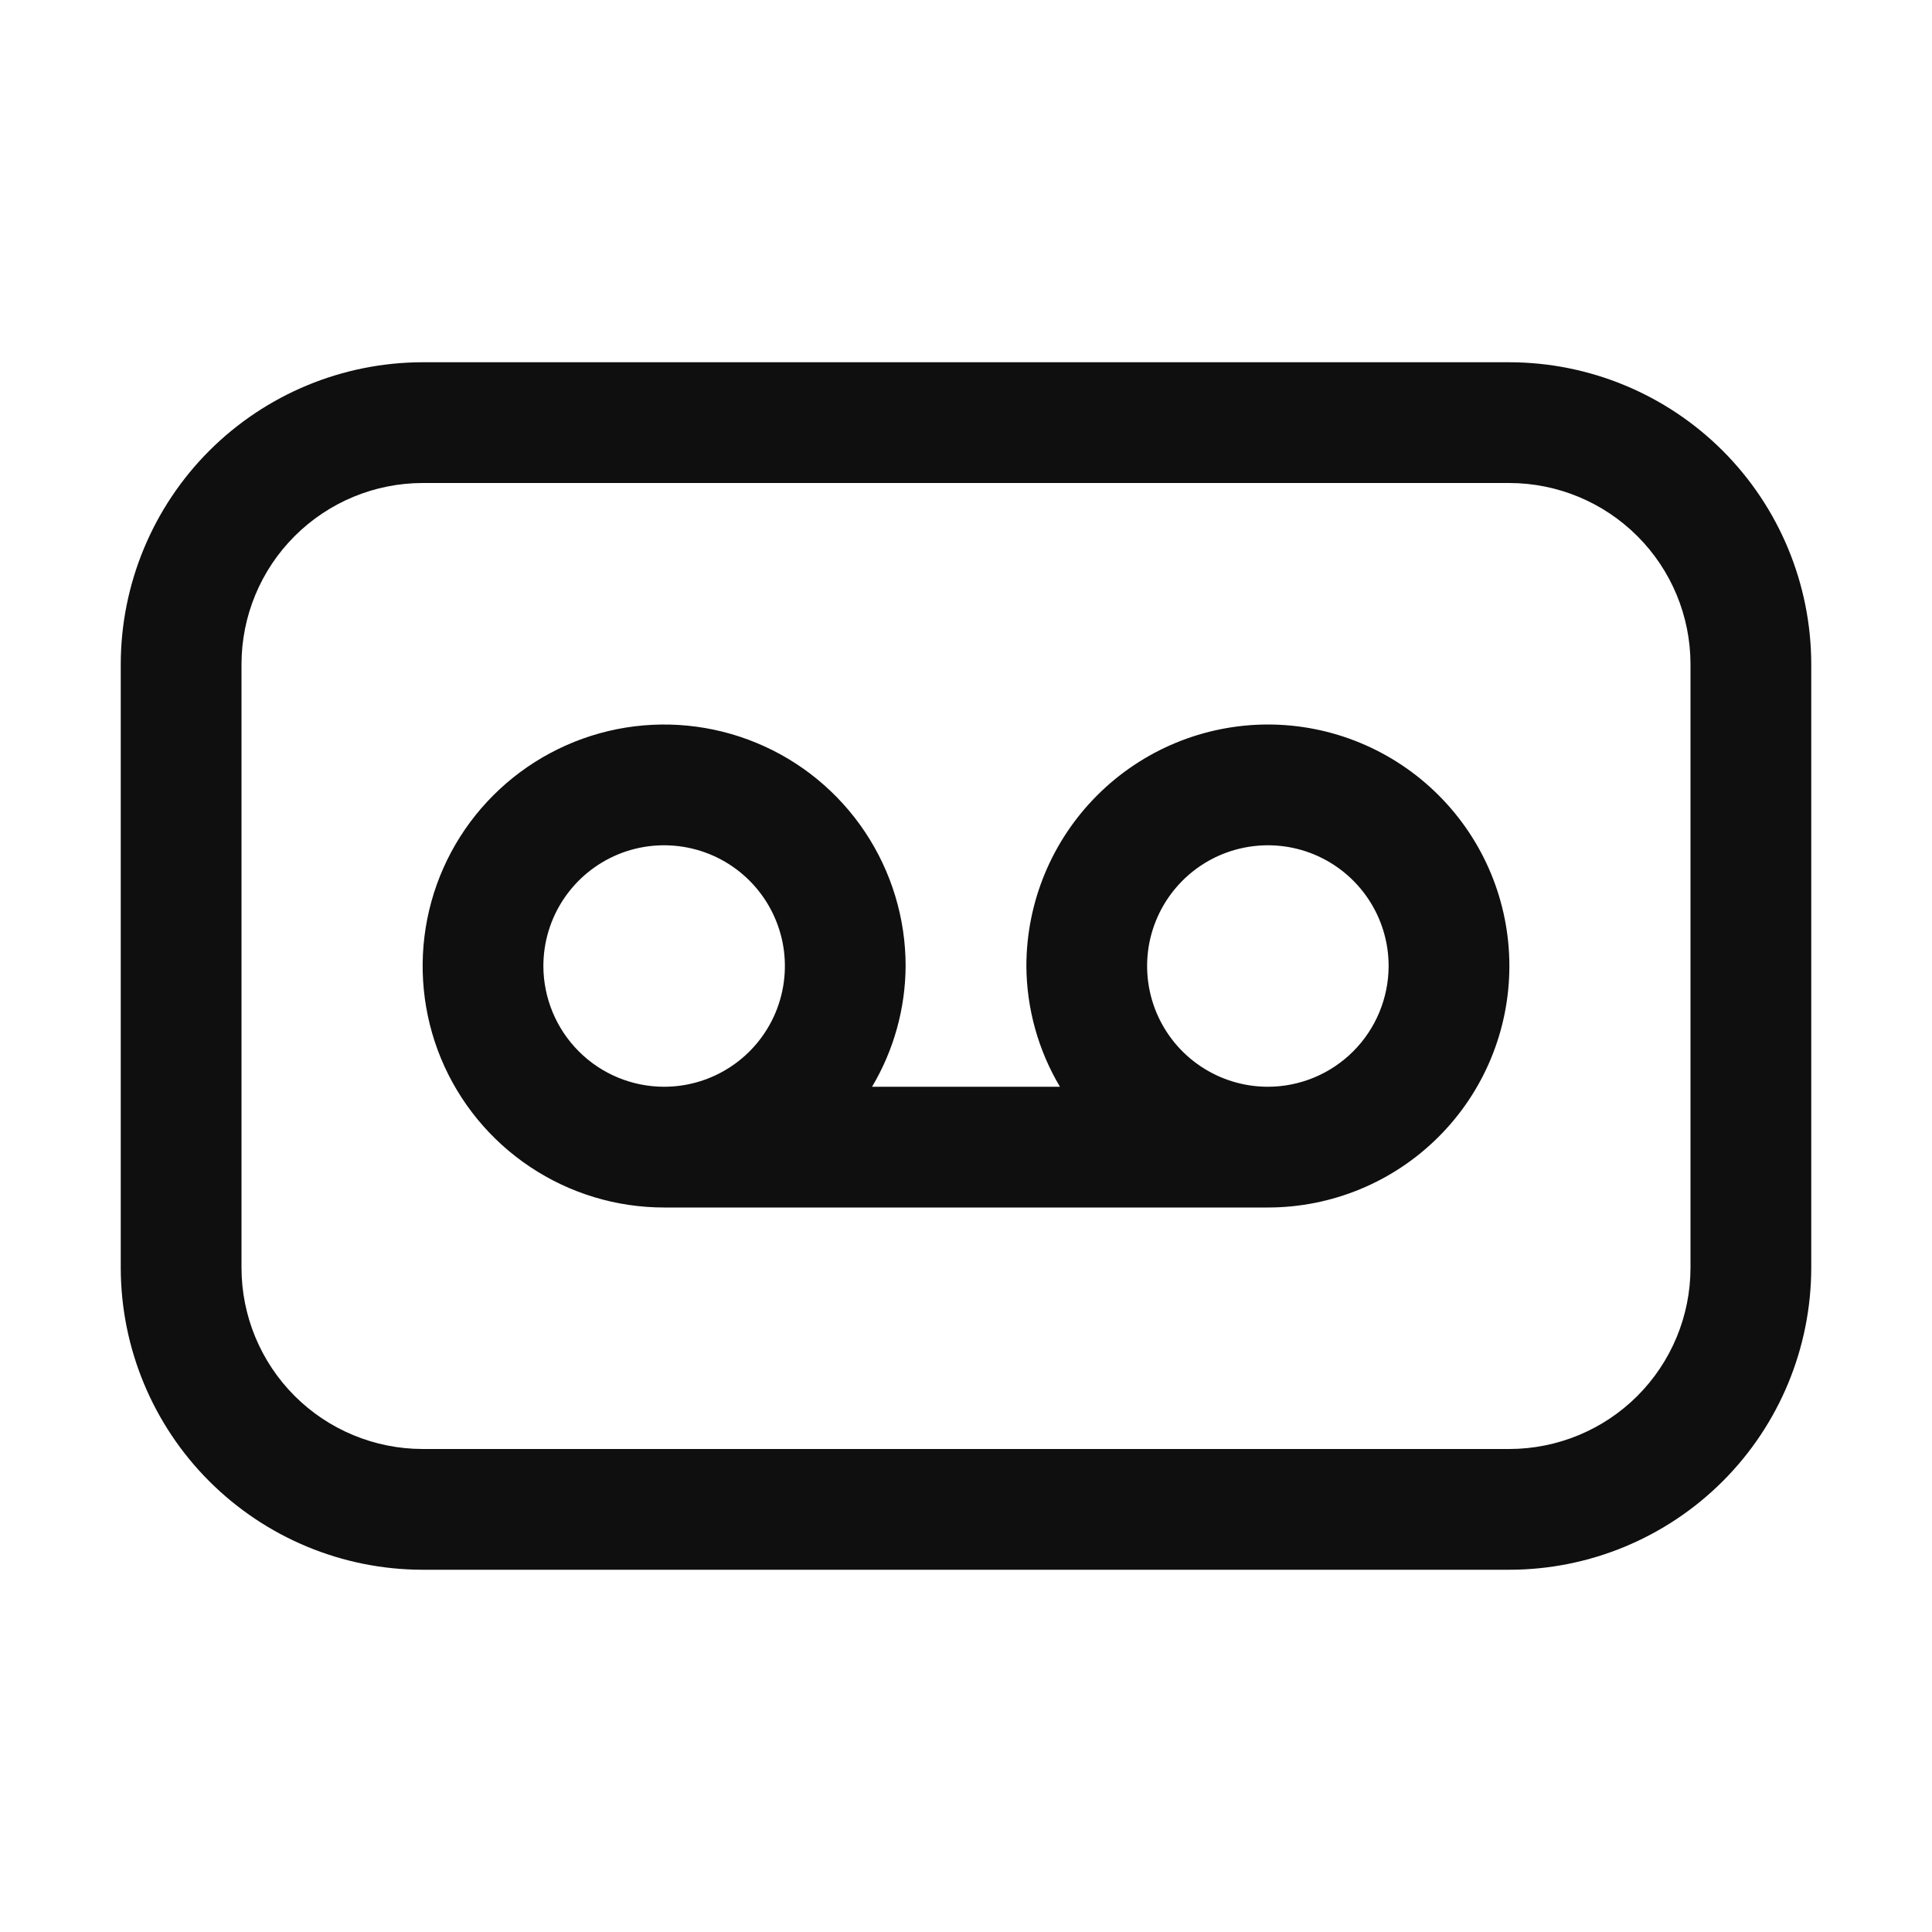 <svg width="32" height="32" viewBox="0 0 32 32" fill="none" xmlns="http://www.w3.org/2000/svg">
<path d="M21 12C19.939 12.001 18.923 12.423 18.173 13.173C17.423 13.923 17.001 14.94 17 16C17.004 16.705 17.196 17.395 17.556 18H14.444C14.804 17.395 14.996 16.705 15 16C15 15.209 14.765 14.436 14.326 13.778C13.886 13.12 13.262 12.607 12.531 12.305C11.8 12.002 10.996 11.923 10.22 12.077C9.444 12.232 8.731 12.613 8.172 13.172C7.612 13.731 7.231 14.444 7.077 15.22C6.923 15.996 7.002 16.8 7.304 17.531C7.607 18.262 8.12 18.887 8.778 19.326C9.436 19.766 10.209 20 11 20H21C22.061 20 23.078 19.579 23.828 18.829C24.579 18.079 25 17.061 25 16C25 14.939 24.579 13.922 23.828 13.172C23.078 12.422 22.061 12 21 12ZM9 16C9 15.605 9.117 15.218 9.337 14.889C9.557 14.56 9.869 14.304 10.235 14.152C10.6 14.001 11.002 13.962 11.39 14.039C11.778 14.116 12.134 14.306 12.414 14.586C12.694 14.866 12.884 15.222 12.962 15.61C13.039 15.998 12.999 16.4 12.848 16.766C12.696 17.131 12.44 17.444 12.111 17.663C11.782 17.883 11.396 18 11 18C10.47 18 9.961 17.789 9.587 17.414C9.212 17.039 9.001 16.53 9 16ZM21 18C20.604 18 20.218 17.883 19.889 17.663C19.56 17.444 19.304 17.131 19.152 16.766C19.001 16.4 18.961 15.998 19.038 15.61C19.116 15.222 19.306 14.866 19.586 14.586C19.866 14.306 20.222 14.116 20.61 14.039C20.998 13.962 21.4 14.001 21.765 14.152C22.131 14.304 22.443 14.56 22.663 14.889C22.883 15.218 23 15.605 23 16C22.999 16.53 22.788 17.039 22.413 17.414C22.038 17.789 21.53 18 21 18Z" fill="#0F0F0F"/>
<path d="M25 6H7C5.674 6.002 4.404 6.529 3.466 7.466C2.529 8.404 2.002 9.675 2 11V21C2.002 22.326 2.529 23.597 3.466 24.534C4.404 25.471 5.674 25.999 7 26H25C26.326 25.999 27.596 25.471 28.534 24.534C29.471 23.597 29.998 22.326 30 21V11C29.998 9.675 29.471 8.404 28.534 7.466C27.596 6.529 26.326 6.002 25 6ZM28 21C27.999 21.796 27.683 22.558 27.12 23.121C26.558 23.683 25.795 23.999 25 24H7C6.205 23.999 5.442 23.683 4.88 23.121C4.317 22.558 4.001 21.796 4 21V11C4.001 10.205 4.317 9.442 4.88 8.88C5.442 8.318 6.205 8.001 7 8H25C25.795 8.001 26.558 8.318 27.12 8.88C27.683 9.442 27.999 10.205 28 11V21Z" fill="#0F0F0F"/>
</svg>

